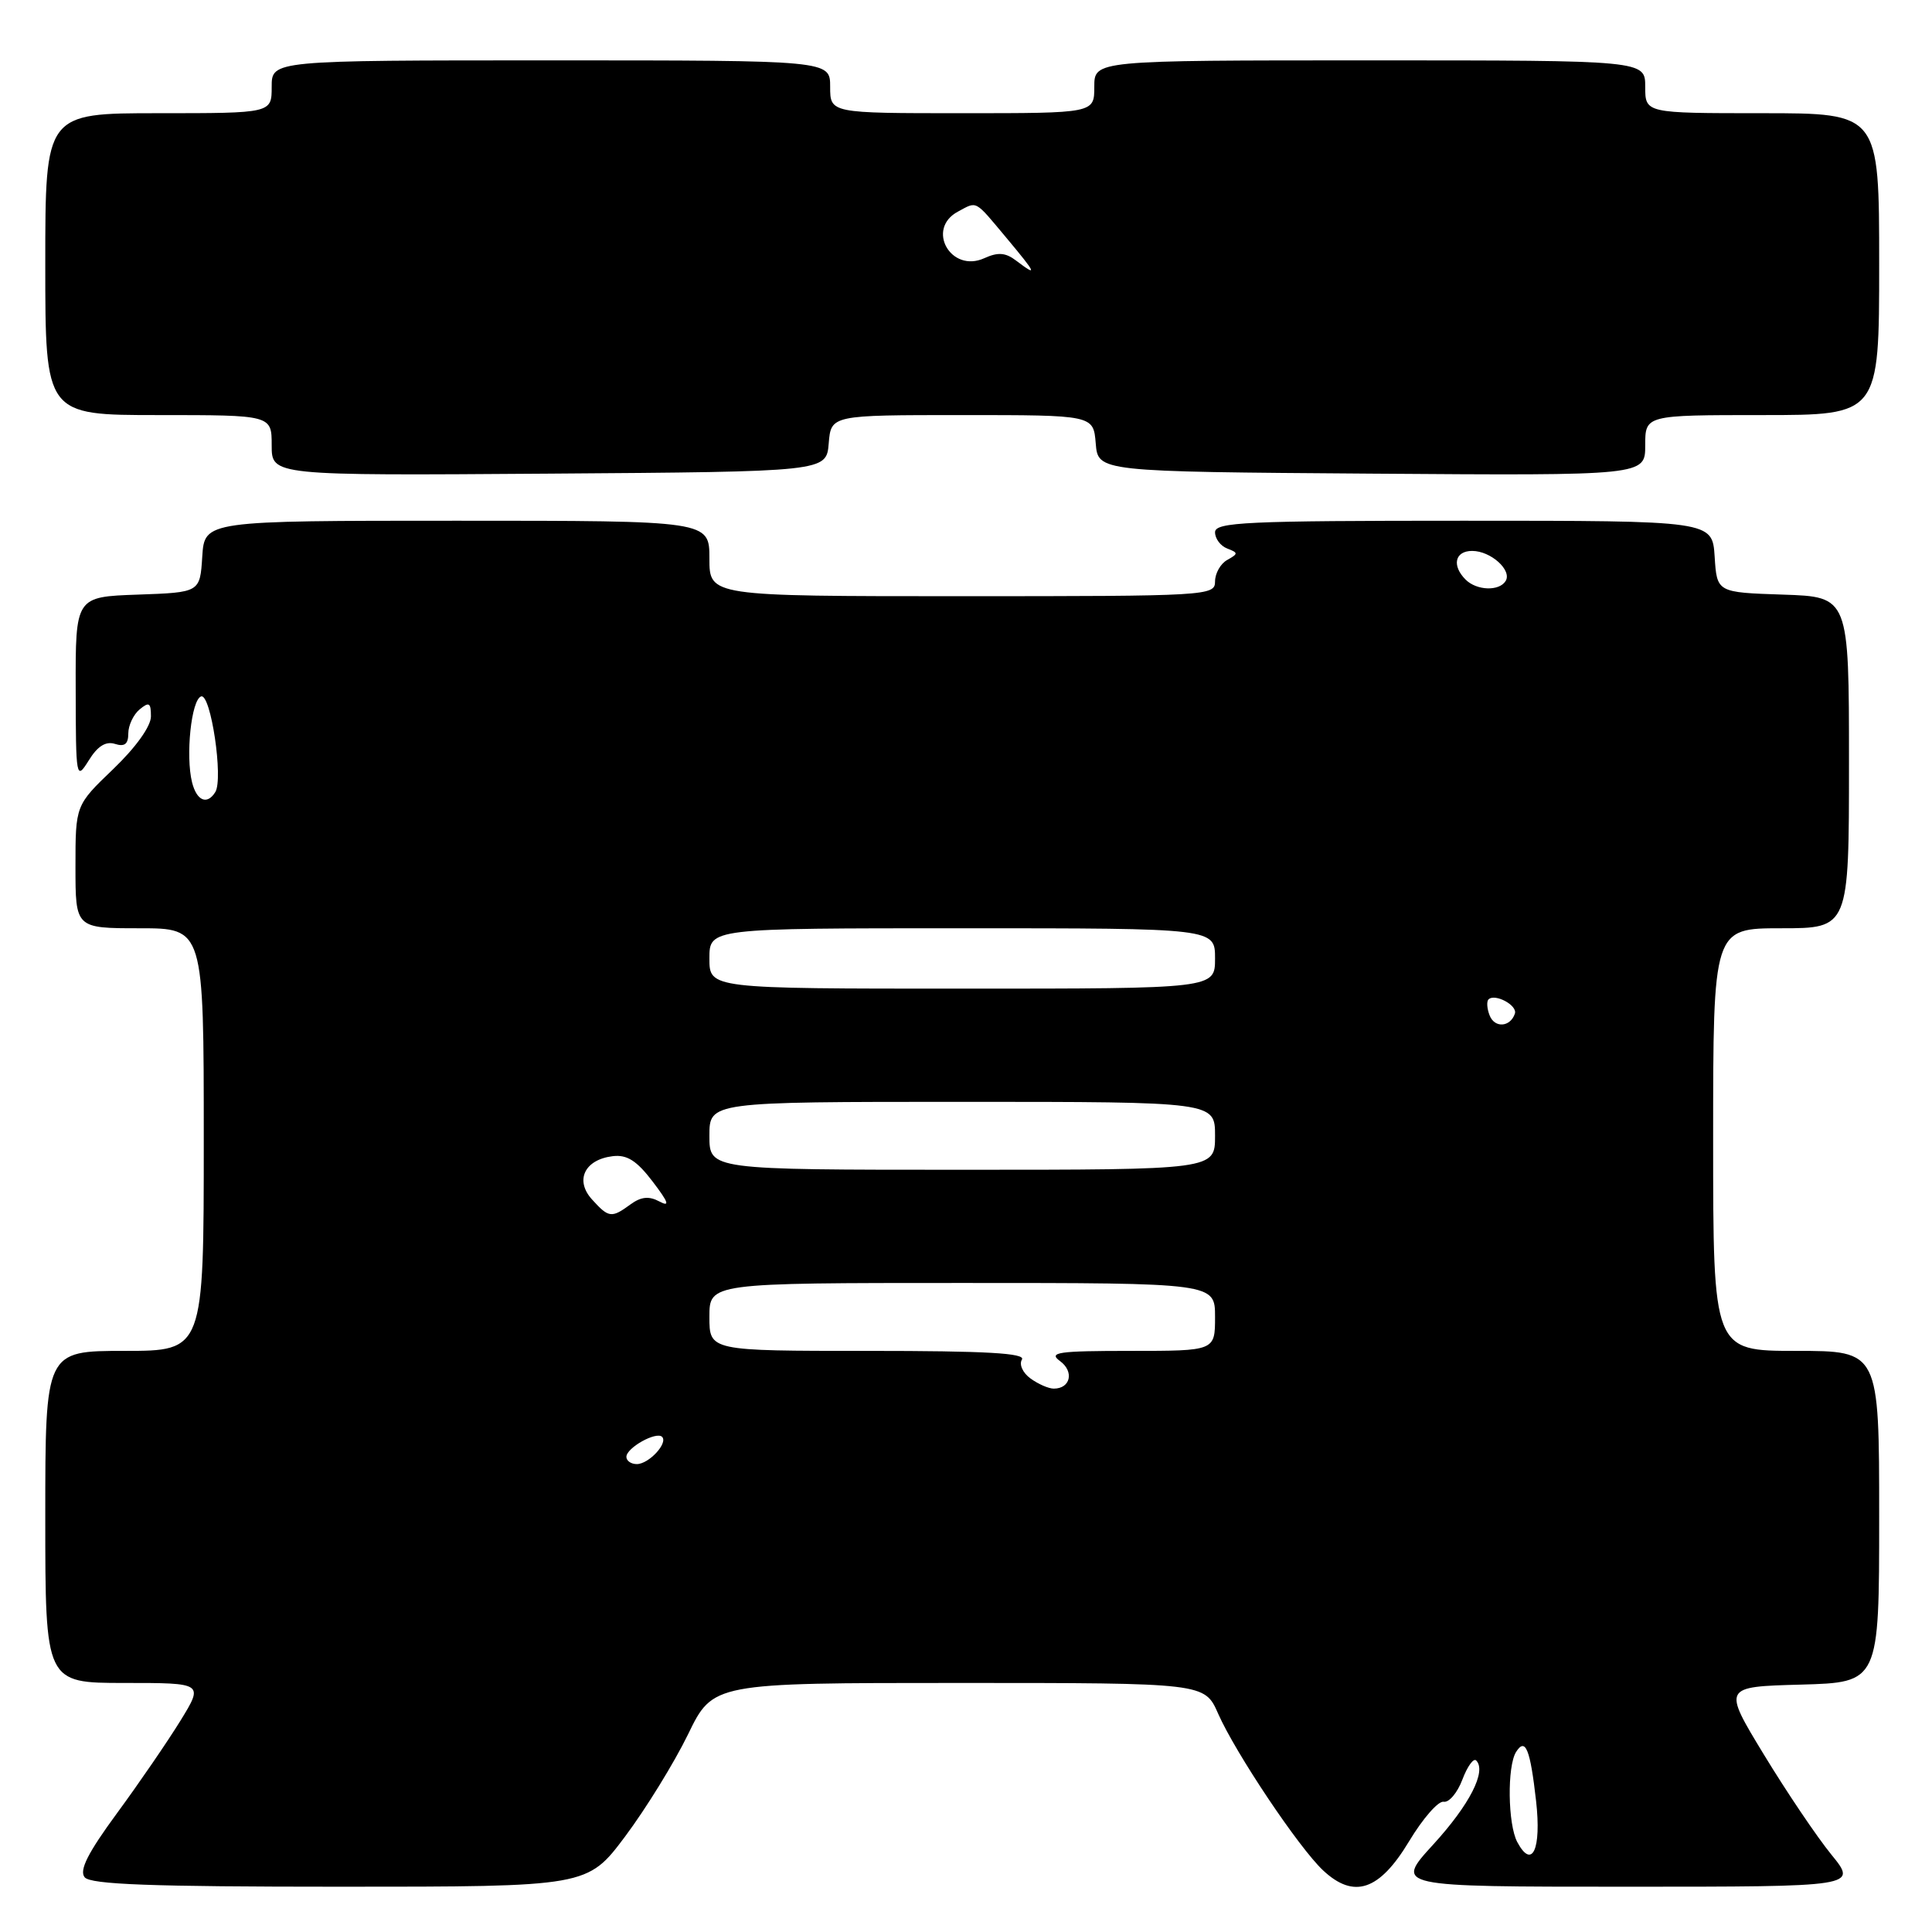 <?xml version="1.0" encoding="UTF-8" standalone="no"?>
<!DOCTYPE svg PUBLIC "-//W3C//DTD SVG 1.1//EN" "http://www.w3.org/Graphics/SVG/1.1/DTD/svg11.dtd" >
<svg xmlns="http://www.w3.org/2000/svg" xmlns:xlink="http://www.w3.org/1999/xlink" version="1.1" viewBox="0 0 256 256">
 <g >
 <path fill="currentColor"
d=" M 82.84 243.33 C 85.59 239.65 89.33 233.58 91.16 229.83 C 94.47 223.00 94.47 223.00 127.04 223.00 C 159.62 223.00 159.62 223.00 161.41 227.07 C 163.73 232.32 172.10 244.82 175.31 247.83 C 179.40 251.66 182.77 250.53 186.70 244.00 C 188.52 240.97 190.58 238.61 191.29 238.74 C 191.99 238.88 193.11 237.56 193.77 235.81 C 194.43 234.06 195.25 232.92 195.60 233.27 C 197.01 234.68 194.74 239.13 189.90 244.42 C 184.80 250.00 184.80 250.00 215.47 250.00 C 246.13 250.00 246.13 250.00 242.67 245.75 C 240.76 243.41 236.74 237.45 233.73 232.50 C 228.26 223.50 228.26 223.50 238.63 223.22 C 249.00 222.93 249.00 222.93 249.00 200.97 C 249.00 179.00 249.00 179.00 238.00 179.00 C 227.00 179.00 227.00 179.00 227.00 151.00 C 227.00 123.00 227.00 123.00 236.00 123.00 C 245.00 123.00 245.00 123.00 245.00 101.04 C 245.00 79.08 245.00 79.08 236.25 78.79 C 227.50 78.50 227.50 78.50 227.20 73.75 C 226.89 69.00 226.89 69.00 193.95 69.00 C 165.03 69.00 161.00 69.19 161.00 70.53 C 161.00 71.37 161.72 72.34 162.61 72.68 C 164.09 73.25 164.09 73.37 162.61 74.20 C 161.72 74.69 161.00 75.98 161.00 77.05 C 161.00 78.94 160.05 79.00 127.50 79.00 C 94.00 79.00 94.00 79.00 94.00 74.00 C 94.00 69.00 94.00 69.00 60.55 69.00 C 27.11 69.00 27.11 69.00 26.80 73.75 C 26.50 78.50 26.50 78.50 18.25 78.79 C 10.00 79.08 10.00 79.08 10.03 91.29 C 10.05 103.20 10.09 103.43 11.76 100.76 C 12.92 98.87 14.01 98.19 15.23 98.57 C 16.51 98.98 17.00 98.60 17.00 97.19 C 17.00 96.12 17.68 94.68 18.50 94.00 C 19.76 92.96 20.00 93.11 20.00 94.93 C 20.00 96.24 18.00 99.03 15.00 101.91 C 10.00 106.70 10.00 106.70 10.00 114.85 C 10.00 123.00 10.00 123.00 18.50 123.00 C 27.00 123.00 27.00 123.00 27.00 151.00 C 27.00 179.00 27.00 179.00 16.50 179.00 C 6.00 179.00 6.00 179.00 6.00 201.00 C 6.00 223.00 6.00 223.00 16.49 223.00 C 26.98 223.00 26.98 223.00 23.91 228.00 C 22.22 230.74 18.44 236.26 15.51 240.25 C 11.63 245.53 10.47 247.84 11.22 248.75 C 12.00 249.70 20.02 250.00 45.04 250.00 C 77.84 250.00 77.84 250.00 82.84 243.33 Z  M 109.81 58.75 C 110.12 55.00 110.12 55.00 127.50 55.00 C 144.88 55.00 144.88 55.00 145.19 58.75 C 145.50 62.50 145.50 62.50 181.75 62.76 C 218.00 63.02 218.00 63.02 218.00 59.01 C 218.00 55.00 218.00 55.00 233.50 55.00 C 249.00 55.00 249.00 55.00 249.00 35.00 C 249.00 15.00 249.00 15.00 233.50 15.00 C 218.00 15.00 218.00 15.00 218.00 11.50 C 218.00 8.00 218.00 8.00 181.50 8.00 C 145.00 8.00 145.00 8.00 145.00 11.50 C 145.00 15.00 145.00 15.00 127.50 15.00 C 110.00 15.00 110.00 15.00 110.00 11.50 C 110.00 8.00 110.00 8.00 73.00 8.00 C 36.00 8.00 36.00 8.00 36.00 11.50 C 36.00 15.00 36.00 15.00 21.00 15.00 C 6.00 15.00 6.00 15.00 6.00 35.00 C 6.00 55.00 6.00 55.00 21.00 55.00 C 36.00 55.00 36.00 55.00 36.00 59.01 C 36.00 63.02 36.00 63.02 72.75 62.76 C 109.50 62.50 109.50 62.50 109.81 58.75 Z  M 201.05 244.09 C 199.79 241.74 199.69 234.04 200.89 232.14 C 202.13 230.19 202.76 231.75 203.54 238.65 C 204.26 245.05 203.02 247.77 201.05 244.09 Z  M 83.00 193.04 C 83.00 191.84 86.96 189.63 87.73 190.39 C 88.55 191.22 85.97 194.00 84.38 194.00 C 83.62 194.00 83.00 193.57 83.00 193.04 Z  M 136.54 182.65 C 135.52 181.91 135.01 180.79 135.41 180.15 C 135.93 179.30 130.69 179.00 115.06 179.00 C 94.00 179.00 94.00 179.00 94.00 174.50 C 94.00 170.00 94.00 170.00 127.50 170.00 C 161.00 170.00 161.00 170.00 161.00 174.50 C 161.00 179.00 161.00 179.00 149.81 179.00 C 140.18 179.00 138.87 179.19 140.46 180.35 C 142.36 181.74 141.85 184.00 139.63 184.00 C 138.94 184.00 137.55 183.39 136.54 182.65 Z  M 78.45 158.94 C 76.14 156.40 77.46 153.65 81.19 153.20 C 83.07 152.97 84.37 153.79 86.47 156.55 C 88.59 159.33 88.81 159.97 87.37 159.20 C 85.99 158.46 84.94 158.57 83.54 159.59 C 81.03 161.43 80.66 161.38 78.45 158.94 Z  M 94.00 150.50 C 94.00 146.00 94.00 146.00 127.50 146.00 C 161.00 146.00 161.00 146.00 161.00 150.50 C 161.00 155.00 161.00 155.00 127.50 155.00 C 94.00 155.00 94.00 155.00 94.00 150.50 Z  M 197.38 134.54 C 197.03 133.65 196.97 132.70 197.23 132.43 C 198.08 131.59 201.10 133.21 200.73 134.31 C 200.13 136.11 198.04 136.26 197.38 134.54 Z  M 94.00 127.00 C 94.00 123.00 94.00 123.00 127.50 123.00 C 161.00 123.00 161.00 123.00 161.00 127.00 C 161.00 131.00 161.00 131.00 127.50 131.00 C 94.00 131.00 94.00 131.00 94.00 127.00 Z  M 25.45 103.67 C 24.57 100.14 25.35 92.71 26.65 92.28 C 27.93 91.86 29.62 103.19 28.53 104.95 C 27.45 106.70 26.07 106.13 25.45 103.67 Z  M 194.20 76.80 C 192.34 74.94 192.78 73.00 195.07 73.00 C 197.54 73.00 200.39 75.57 199.50 76.99 C 198.65 78.37 195.66 78.26 194.20 76.80 Z  M 134.65 34.54 C 133.24 33.46 132.24 33.39 130.43 34.21 C 126.00 36.23 122.65 30.33 126.93 28.04 C 129.52 26.65 129.09 26.42 133.34 31.50 C 137.37 36.32 137.54 36.73 134.65 34.54 Z "/>
</g>
</svg>